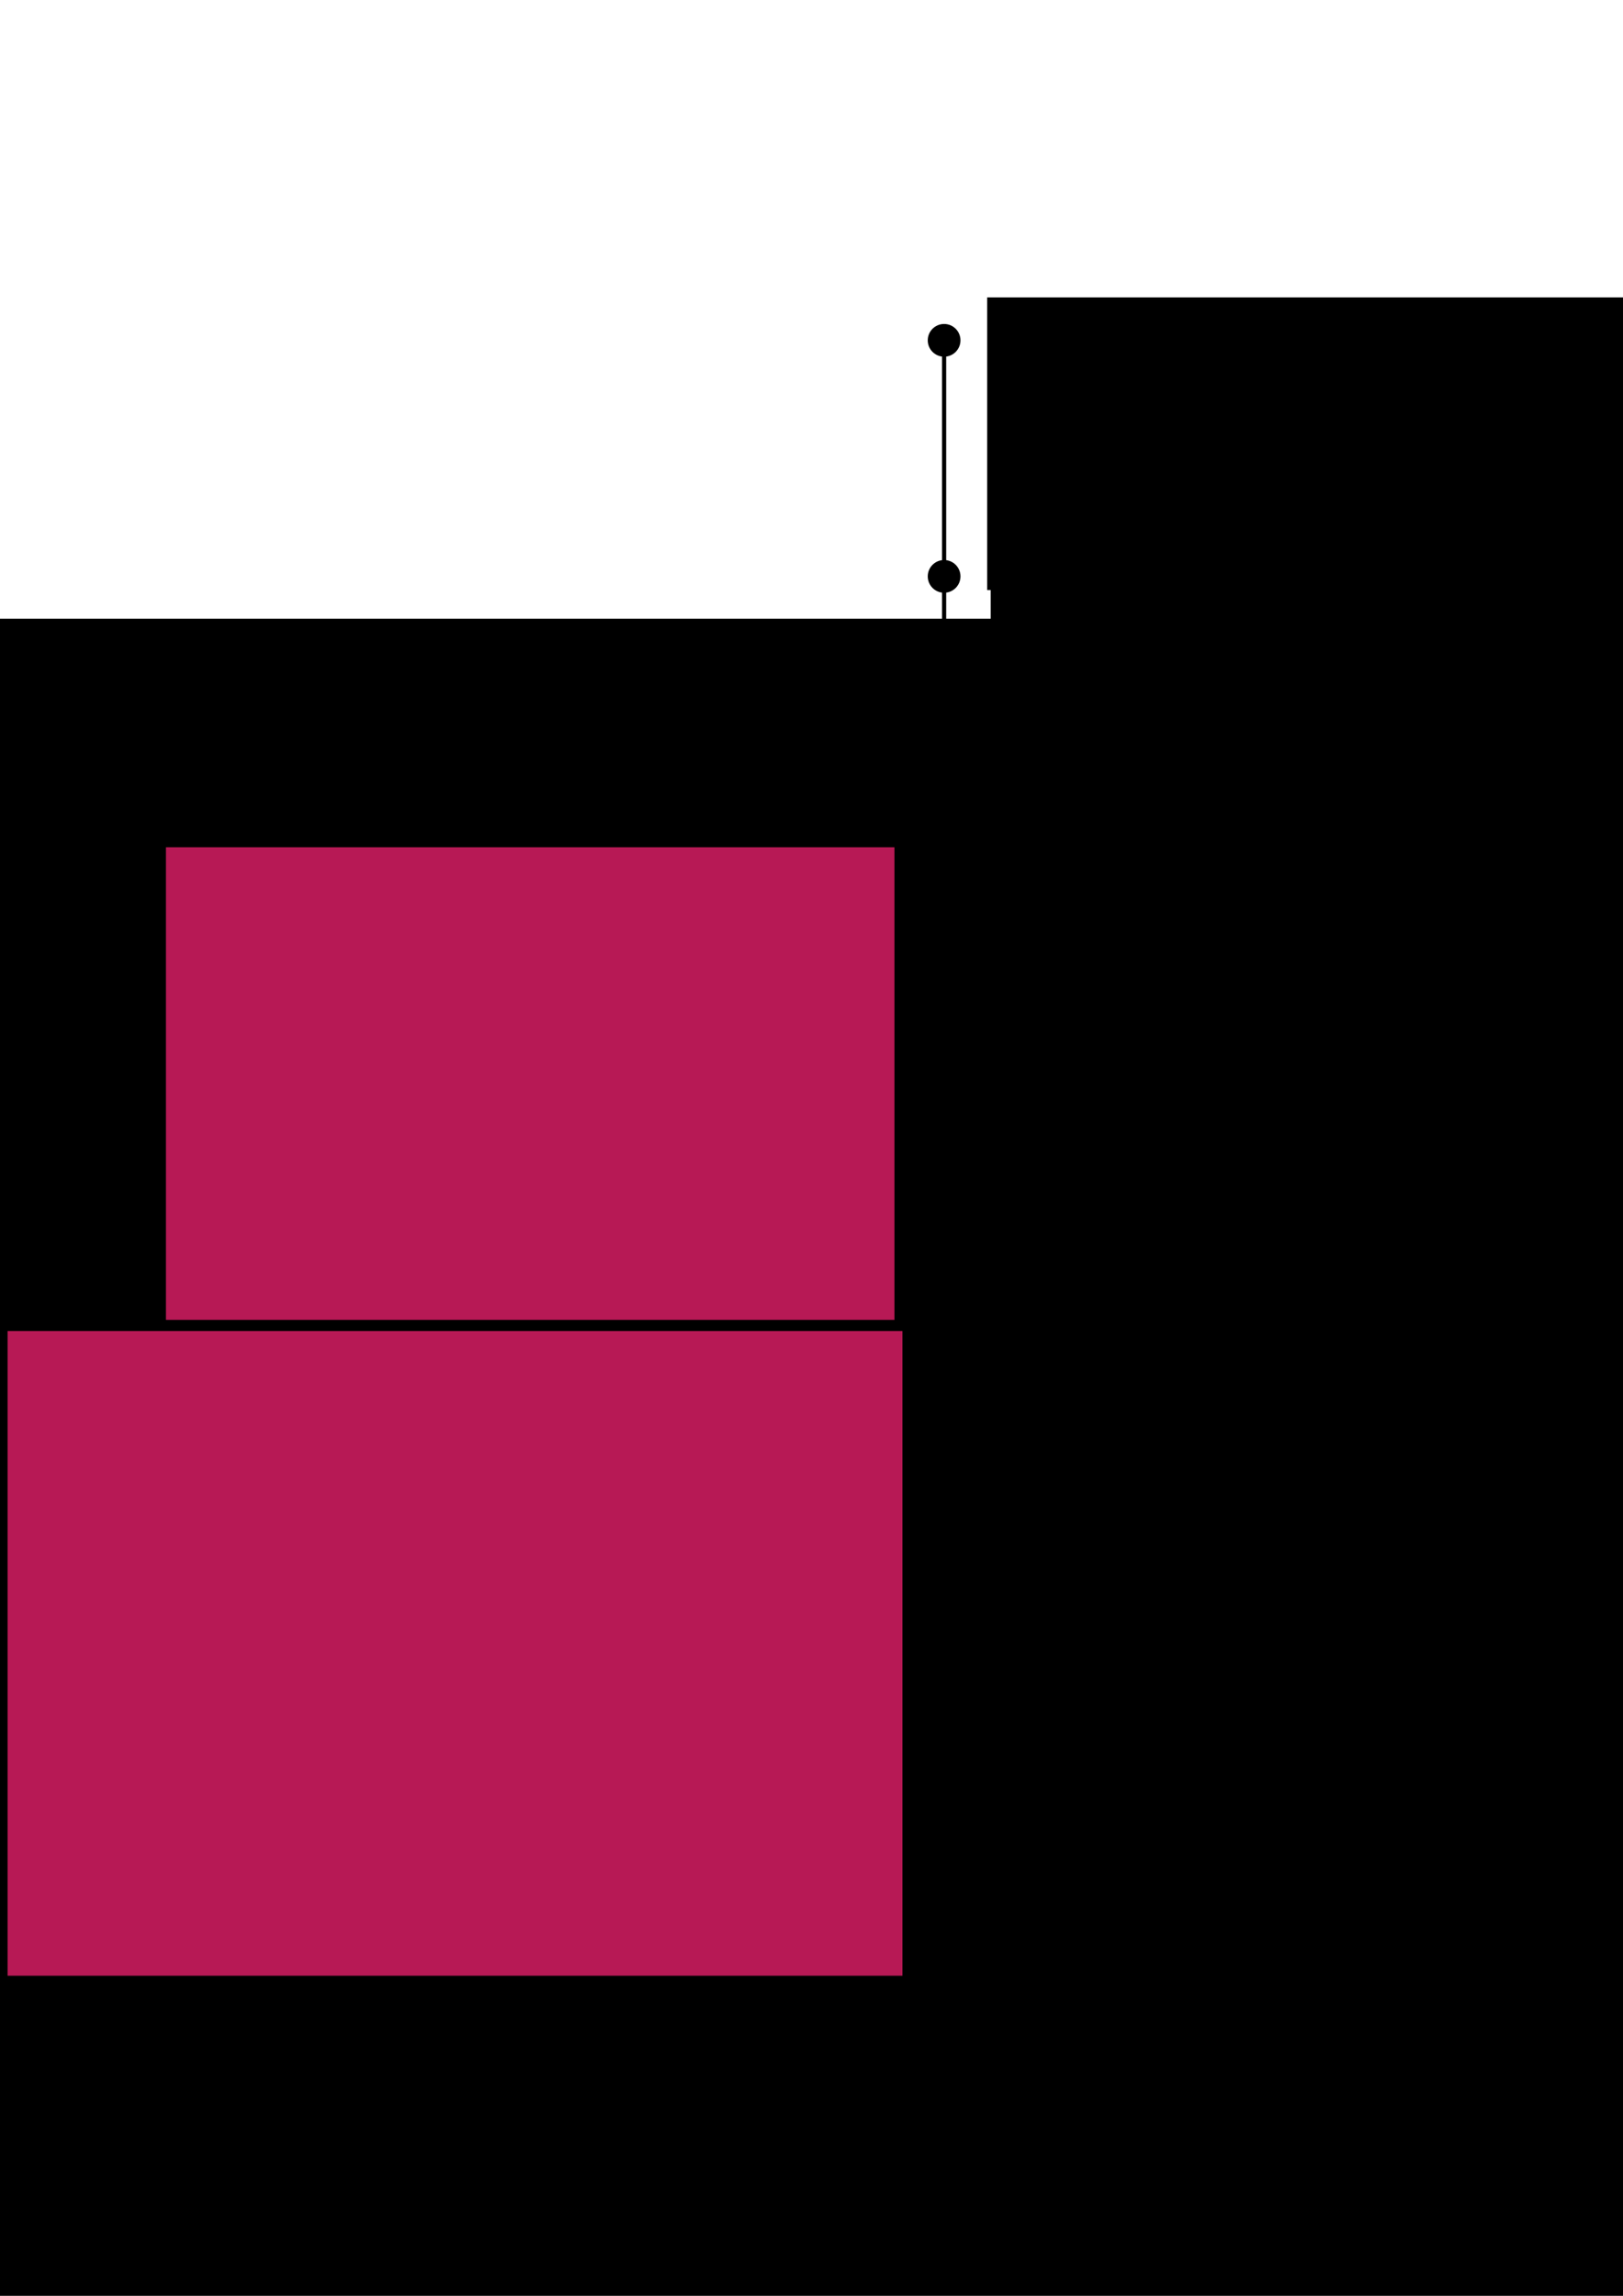 <?xml version="1.0" encoding="UTF-8" standalone="no"?>
<!-- Created with Inkscape (http://www.inkscape.org/) -->

<svg
   xmlns:dc="http://purl.org/dc/elements/1.1/"
   xmlns:cc="http://creativecommons.org/ns#"
   xmlns:rdf="http://www.w3.org/1999/02/22-rdf-syntax-ns#"
   xmlns:svg="http://www.w3.org/2000/svg"
   xmlns="http://www.w3.org/2000/svg"
   xmlns:sodipodi="http://sodipodi.sourceforge.net/DTD/sodipodi-0.dtd"
   xmlns:inkscape="http://www.inkscape.org/namespaces/inkscape"
   width="210mm"
   height="297mm"
   viewBox="0 0 210 297"
   version="1.1"
   id="svg8"
   sodipodi:docname="CVtexte.svg"
   inkscape:version="0.92.3 (2405546, 2018-03-11)">
  <defs
     id="defs2" />
  <sodipodi:namedview
     id="base"
     pagecolor="#ffffff"
     bordercolor="#666666"
     borderopacity="1.0"
     inkscape:pageopacity="0.0"
     inkscape:pageshadow="2"
     inkscape:zoom="0.49497475"
     inkscape:cx="612.94316"
     inkscape:cy="358.33431"
     inkscape:document-units="mm"
     inkscape:current-layer="layer1"
     showgrid="false"
     inkscape:snap-text-baseline="true"
     inkscape:window-width="1920"
     inkscape:window-height="1017"
     inkscape:window-x="-8"
     inkscape:window-y="-8"
     inkscape:window-maximized="1" />
  <g
     inkscape:label="Calque 1"
     inkscape:groupmode="layer"
     id="layer1">
    <flowRoot
       xml:space="preserve"
       id="flowRoot1048"
       style="fill:black;fill-opacity:1;stroke:none;font-family:'Segoe UI';font-style:normal;font-weight:normal;font-size:40px;line-height:1.25;letter-spacing:0px;word-spacing:0px;-inkscape-font-specification:'Segoe UI';font-stretch:normal;font-variant:normal"><flowRegion
         id="flowRegion1050"><rect
           id="rect1052"
           width="262.858"
           height="87.986"
           x="412.856"
           y="170.248" /></flowRegion><flowPara
         id="flowPara1054"></flowPara></flowRoot>    <flowRoot
       xml:space="preserve"
       id="flowRoot1270"
       style="fill:black;fill-opacity:1;stroke:none;font-family:'Segoe UI';font-style:normal;font-weight:normal;font-size:40px;line-height:0;letter-spacing:0px;word-spacing:0px;-inkscape-font-specification:'Segoe UI';font-stretch:normal;font-variant:normal"><flowRegion
         id="flowRegion1272"><rect
           id="rect1274"
           width="966.716"
           height="955.604"
           x="-88.893"
           y="80.042" /></flowRegion><flowPara
         id="flowPara1276"></flowPara></flowRoot>    <flowRoot
       xml:space="preserve"
       id="flowRoot1278"
       style="fill:black;fill-opacity:1;stroke:none;font-family:'Segoe UI';font-style:normal;font-weight:normal;font-size:40px;line-height:0;letter-spacing:0px;word-spacing:0px;-inkscape-font-specification:'Segoe UI';font-stretch:normal;font-variant:normal"><flowRegion
         id="flowRegion1280"><rect
           id="rect1282"
           width="364.665"
           height="136.371"
           x="292.944"
           y="281.063" /></flowRegion><flowPara
         id="flowPara1284"></flowPara></flowRoot>    <path
       style="fill:#000000;stroke:#000000;stroke-width:0.538;stroke-linecap:butt;stroke-linejoin:miter;stroke-miterlimit:4;stroke-dasharray:none;stroke-opacity:1"
       d="M 122.159,44.296 V 275.995"
       id="path28"
       inkscape:connector-curvature="0" />
    <g
       id="g5165"
       transform="translate(19.778,-3.55)">
      <flowRoot
         transform="matrix(0.265,0,0,0.265,-24.472,32.572)"
         style="font-style:normal;font-variant:normal;font-weight:normal;font-stretch:normal;font-size:40px;line-height:30.539px;font-family:'Segoe UI';-inkscape-font-specification:'Segoe UI';letter-spacing:0px;word-spacing:0px;fill:#000000;fill-opacity:1;stroke:none"
         id="flowRoot835"
         xml:space="preserve"><flowRegion
           style="line-height:30.539px"
           id="flowRegion837"><rect
             style="line-height:30.539px"
             y="152.52"
             x="501.429"
             height="142.857"
             width="327.143"
             id="rect839" /></flowRegion><flowPara
           style="font-style:normal;font-variant:normal;font-weight:bold;font-stretch:normal;font-size:18.667px;line-height:19.2px;font-family:Montserrat;-inkscape-font-specification:'Montserrat Bold';font-variant-ligatures:normal;font-variant-caps:normal;font-variant-numeric:normal;font-feature-settings:normal;text-align:start;writing-mode:lr-tb;text-anchor:start;fill:#b71955;fill-opacity:1"
           id="flowPara841">Octobre 2018 - Mai 2019</flowPara><flowPara
           id="flowPara1043"
           style="font-style:normal;font-variant:normal;font-weight:normal;font-stretch:normal;font-size:18.667px;line-height:19.2px;font-family:Montserrat;-inkscape-font-specification:'Montserrat, Normal';font-variant-ligatures:normal;font-variant-caps:normal;font-variant-numeric:normal;font-feature-settings:normal;text-align:start;writing-mode:lr-tb;text-anchor:start"><flowSpan
   id="flowSpan1045"
   style="font-style:normal;font-variant:normal;font-weight:bold;font-stretch:normal;font-size:18.667px;line-height:19.2px;font-family:Montserrat;-inkscape-font-specification:'Montserrat Bold';letter-spacing:0px">AEC conception et programmation de site</flowSpan> <flowSpan
   id="flowSpan1037"
   style="font-style:normal;font-variant:normal;font-weight:bold;font-stretch:normal;font-size:18.667px;line-height:19.2px;font-family:Montserrat;-inkscape-font-specification:'Montserrat Bold'">Web</flowSpan></flowPara><flowPara
           id="flowPara1041"
           style="font-style:normal;font-variant:normal;font-weight:normal;font-stretch:normal;font-size:18.667px;line-height:19.2px;font-family:Montserrat;-inkscape-font-specification:'Montserrat, Normal';font-variant-ligatures:normal;font-variant-caps:normal;font-variant-numeric:normal;font-feature-settings:normal;text-align:start;writing-mode:lr-tb;text-anchor:start">Collège de Maisonneuve</flowPara><flowPara
           id="flowPara1039"
           style="font-style:normal;font-variant:normal;font-weight:normal;font-stretch:normal;font-size:26.667px;line-height:30.539px;font-family:Montserrat;-inkscape-font-specification:'Montserrat, Normal';font-variant-ligatures:normal;font-variant-caps:normal;font-variant-numeric:normal;font-feature-settings:normal;text-align:start;writing-mode:lr-tb;text-anchor:start" /></flowRoot>      <circle
         r="2.117"
         cy="78.114"
         cx="102.381"
         id="path1058"
         style="fill:#000000;fill-opacity:1;stroke-width:0.529;stroke-miterlimit:4;stroke-dasharray:none" />
    </g>
    <g
       id="g5153"
       transform="translate(19.778,1.069)">
      <flowRoot
         transform="matrix(0.265,0,0,0.265,-24.926,-3.013)"
         style="font-style:normal;font-variant:normal;font-weight:normal;font-stretch:normal;font-size:40px;line-height:30.539px;font-family:'Segoe UI';-inkscape-font-specification:'Segoe UI';letter-spacing:0px;word-spacing:0px;fill:#000000;fill-opacity:1;stroke:none"
         id="flowRoot835-3"
         xml:space="preserve"><flowRegion
           style="line-height:30.539px"
           id="flowRegion837-0"><rect
             style="line-height:30.539px"
             y="152.52"
             x="501.429"
             height="142.857"
             width="327.143"
             id="rect839-1" /></flowRegion><flowPara
           style="font-style:normal;font-variant:normal;font-weight:bold;font-stretch:normal;font-size:18.667px;line-height:19.2px;font-family:Montserrat;-inkscape-font-specification:'Montserrat Bold';font-variant-ligatures:normal;font-variant-caps:normal;font-variant-numeric:normal;font-feature-settings:normal;text-align:start;writing-mode:lr-tb;text-anchor:start;fill:#b71955;fill-opacity:1"
           id="flowPara841-3">En cours</flowPara><flowPara
           id="flowPara1043-2"
           style="font-style:normal;font-variant:normal;font-weight:bold;font-stretch:normal;font-size:18.667px;line-height:19.2px;font-family:Montserrat;-inkscape-font-specification:'Montserrat Bold';font-variant-ligatures:normal;font-variant-caps:normal;font-variant-numeric:normal;font-feature-settings:normal;text-align:start;writing-mode:lr-tb;text-anchor:start">BAC Informatique</flowPara><flowPara
           id="flowPara1041-2"
           style="font-style:normal;font-variant:normal;font-weight:normal;font-stretch:normal;font-size:18.667px;line-height:19.2px;font-family:Montserrat;-inkscape-font-specification:'Montserrat, Normal';font-variant-ligatures:normal;font-variant-caps:normal;font-variant-numeric:normal;font-feature-settings:normal;text-align:start;writing-mode:lr-tb;text-anchor:start">ULaval (à distance)</flowPara><flowPara
           id="flowPara1039-0"
           style="font-style:normal;font-variant:normal;font-weight:normal;font-stretch:normal;font-size:26.667px;line-height:30.539px;font-family:Montserrat;-inkscape-font-specification:'Montserrat, Normal';font-variant-ligatures:normal;font-variant-caps:normal;font-variant-numeric:normal;font-feature-settings:normal;text-align:start;writing-mode:lr-tb;text-anchor:start" /></flowRoot>      <circle
         r="2.117"
         cy="42.959"
         cx="102.381"
         id="path1058-7"
         style="fill:#000000;fill-opacity:1;stroke-width:0.529;stroke-miterlimit:4;stroke-dasharray:none" />
    </g>
    <g
       id="g5181"
       transform="translate(19.778,-14.675)">
      <flowRoot
         transform="matrix(0.265,0,0,0.265,-122.478,83.863)"
         style="font-style:normal;font-variant:normal;font-weight:normal;font-stretch:normal;font-size:18.667px;line-height:30.539px;font-family:Montserrat;-inkscape-font-specification:'Montserrat, Normal';font-variant-ligatures:normal;font-variant-caps:normal;font-variant-numeric:normal;font-feature-settings:normal;text-align:end;letter-spacing:0px;word-spacing:0px;writing-mode:lr-tb;text-anchor:end;fill:#b71955;fill-opacity:1;stroke:none"
         id="flowRoot835-3-7"
         xml:space="preserve"><flowRegion
           style="font-style:normal;font-variant:normal;font-weight:normal;font-stretch:normal;font-size:18.667px;line-height:30.539px;font-family:Montserrat;-inkscape-font-specification:'Montserrat, Normal';font-variant-ligatures:normal;font-variant-caps:normal;font-variant-numeric:normal;font-feature-settings:normal;text-align:end;writing-mode:lr-tb;text-anchor:end;fill:#b71955;fill-opacity:1"
           id="flowRegion837-0-0"><rect
             ry="0"
             style="font-style:normal;font-variant:normal;font-weight:normal;font-stretch:normal;font-size:18.667px;line-height:30.539px;font-family:Montserrat;-inkscape-font-specification:'Montserrat, Normal';font-variant-ligatures:normal;font-variant-caps:normal;font-variant-numeric:normal;font-feature-settings:normal;text-align:end;writing-mode:lr-tb;text-anchor:end;fill:#b71955;fill-opacity:1"
             y="152.52"
             x="468.571"
             height="230.714"
             width="355.714"
             id="rect839-1-6" /></flowRegion><flowPara
           id="flowPara1140"><flowSpan
   id="flowSpan1156"
   style="font-style:normal;font-variant:normal;font-weight:bold;font-stretch:normal;font-family:Montserrat;-inkscape-font-specification:'Montserrat Bold';fill:#b71955;fill-opacity:1">2015 - 2018</flowSpan> </flowPara><flowPara
           id="flowPara1142"> <flowSpan
   id="flowSpan1158"
   style="font-style:normal;font-variant:normal;font-weight:bold;font-stretch:normal;font-family:Montserrat;-inkscape-font-specification:'Montserrat Bold';letter-spacing:0px;fill:#000000">Technicien de Service, représentant</flowSpan></flowPara><flowPara
           style="fill:#000000"
           id="flowPara1144">Manuquip, Beloeil</flowPara><flowPara
           style="font-size:16px;fill:#000000"
           id="flowPara1146">Écouter et analyser les besoins des clients.</flowPara><flowPara
           style="font-size:16px;fill:#000000"
           id="flowPara1148">Identifier et résoudre les pannes.</flowPara><flowPara
           style="font-size:16px;fill:#000000"
           id="flowPara1150">Création des publicités.</flowPara><flowPara
           id="flowPara1152"> </flowPara><flowPara
           id="flowPara1154" /></flowRoot>      <circle
         r="2.117"
         cy="128.31"
         cx="102.381"
         id="path1058-7-2"
         style="fill:#000000;fill-opacity:1;stroke-width:0.529;stroke-miterlimit:4;stroke-dasharray:none" />
    </g>
    <g
       id="g5199"
       transform="translate(19.778,-9.218)">
      <flowRoot
         transform="matrix(0.265,0,0,0.265,-142.969,140.986)"
         style="font-style:normal;font-variant:normal;font-weight:normal;font-stretch:normal;font-size:18.667px;line-height:30.539px;font-family:Montserrat;-inkscape-font-specification:'Montserrat, Normal';font-variant-ligatures:normal;font-variant-caps:normal;font-variant-numeric:normal;font-feature-settings:normal;text-align:end;letter-spacing:0px;word-spacing:0px;writing-mode:lr-tb;text-anchor:end;fill:#b71955;fill-opacity:1;stroke:none"
         id="flowRoot835-3-7-9"
         xml:space="preserve"><flowRegion
           style="font-style:normal;font-variant:normal;font-weight:normal;font-stretch:normal;font-size:18.667px;line-height:30.539px;font-family:Montserrat;-inkscape-font-specification:'Montserrat, Normal';font-variant-ligatures:normal;font-variant-caps:normal;font-variant-numeric:normal;font-feature-settings:normal;text-align:end;writing-mode:lr-tb;text-anchor:end;fill:#b71955;fill-opacity:1"
           id="flowRegion837-0-0-5"><rect
             ry="0"
             style="font-style:normal;font-variant:normal;font-weight:normal;font-stretch:normal;font-size:18.667px;line-height:30.539px;font-family:Montserrat;-inkscape-font-specification:'Montserrat, Normal';font-variant-ligatures:normal;font-variant-caps:normal;font-variant-numeric:normal;font-feature-settings:normal;text-align:end;writing-mode:lr-tb;text-anchor:end;fill:#b71955;fill-opacity:1"
             y="152.52"
             x="468.571"
             height="314.743"
             width="436.925"
             id="rect839-1-6-6" /></flowRegion><flowPara
           id="flowPara1140-9"><flowSpan
   id="flowSpan1214"
   style="font-style:normal;font-variant:normal;font-weight:bold;font-stretch:normal;font-family:Montserrat;-inkscape-font-specification:'Montserrat Bold'">2004 - 2017</flowSpan> </flowPara><flowPara
           id="flowPara1142-0"> <flowSpan
   id="flowSpan1158-5"
   style="font-style:normal;font-variant:normal;font-weight:bold;font-stretch:normal;font-family:Montserrat;-inkscape-font-specification:'Montserrat Bold';letter-spacing:0px;fill:#000000">Technicien de Service, International</flowSpan></flowPara><flowPara
           style="fill:#000000"
           id="flowPara1144-8">Ascorel (France)</flowPara><flowPara
           id="flowPara1216"
           style="fill:#000000">Sunkiss (France)</flowPara><flowPara
           style="font-size:16px;fill:#000000"
           id="flowPara1146-7">I<flowSpan
   id="flowSpan1262"
   style="line-height:1em">nstaller et mettre en service des systèmes ordinés.</flowSpan></flowPara><flowPara
           style="font-size:16px;fill:#000000"
           id="flowPara1148-6">Identifier et résoudre les pannes.</flowPara><flowPara
           style="font-size:16px;fill:#000000"
           id="flowPara1150-0">Proposer des améliorations pour l'expérience utilisateur.</flowPara><flowPara
           id="flowPara1152-8"> </flowPara><flowPara
           id="flowPara1154-1" /></flowRoot>      <circle
         r="2.117"
         cy="185.433"
         cx="102.381"
         id="path1058-7-2-3"
         style="fill:#000000;fill-opacity:1;stroke-width:0.529;stroke-miterlimit:4;stroke-dasharray:none" />
    </g>
    <g
       id="g5209"
       transform="translate(19.778,1.069)">
      <flowRoot
         transform="matrix(0.265,0,0,0.265,-24.551,208.181)"
         style="font-style:normal;font-variant:normal;font-weight:normal;font-stretch:normal;font-size:40px;line-height:30.539px;font-family:'Segoe UI';-inkscape-font-specification:'Segoe UI';letter-spacing:0px;word-spacing:0px;fill:#000000;fill-opacity:1;stroke:none"
         id="flowRoot835-3-1"
         xml:space="preserve"><flowRegion
           style="line-height:30.539px"
           id="flowRegion837-0-2"><rect
             style="line-height:30.539px"
             y="152.52"
             x="501.429"
             height="142.857"
             width="327.143"
             id="rect839-1-69" /></flowRegion><flowPara
           style="font-style:normal;font-variant:normal;font-weight:bold;font-stretch:normal;font-size:18.667px;line-height:19.2px;font-family:Montserrat;-inkscape-font-specification:'Montserrat Bold';font-variant-ligatures:normal;font-variant-caps:normal;font-variant-numeric:normal;font-feature-settings:normal;text-align:start;writing-mode:lr-tb;text-anchor:start;fill:#b71955;fill-opacity:1"
           id="flowPara841-3-2">1998 - 2000</flowPara><flowPara
           id="flowPara1043-2-5"
           style="font-style:normal;font-variant:normal;font-weight:bold;font-stretch:normal;font-size:18.667px;line-height:19.2px;font-family:Montserrat;-inkscape-font-specification:'Montserrat Bold';font-variant-ligatures:normal;font-variant-caps:normal;font-variant-numeric:normal;font-feature-settings:normal;text-align:start;writing-mode:lr-tb;text-anchor:start">DUT Génie électrique (DECT)</flowPara><flowPara
           id="flowPara1041-2-3"
           style="font-style:normal;font-variant:normal;font-weight:normal;font-stretch:normal;font-size:18.667px;line-height:19.2px;font-family:Montserrat;-inkscape-font-specification:'Montserrat, Normal';font-variant-ligatures:normal;font-variant-caps:normal;font-variant-numeric:normal;font-feature-settings:normal;text-align:start;writing-mode:lr-tb;text-anchor:start">Lyon (France)</flowPara><flowPara
           id="flowPara1039-0-7"
           style="font-style:normal;font-variant:normal;font-weight:normal;font-stretch:normal;font-size:26.667px;line-height:30.539px;font-family:Montserrat;-inkscape-font-specification:'Montserrat, Normal';font-variant-ligatures:normal;font-variant-caps:normal;font-variant-numeric:normal;font-feature-settings:normal;text-align:start;writing-mode:lr-tb;text-anchor:start" /></flowRoot>      <circle
         r="2.117"
         cy="254.094"
         cx="102.381"
         id="path1058-7-1"
         style="fill:#000000;fill-opacity:1;stroke-width:0.529;stroke-miterlimit:4;stroke-dasharray:none" />
    </g>
  </g>
</svg>
